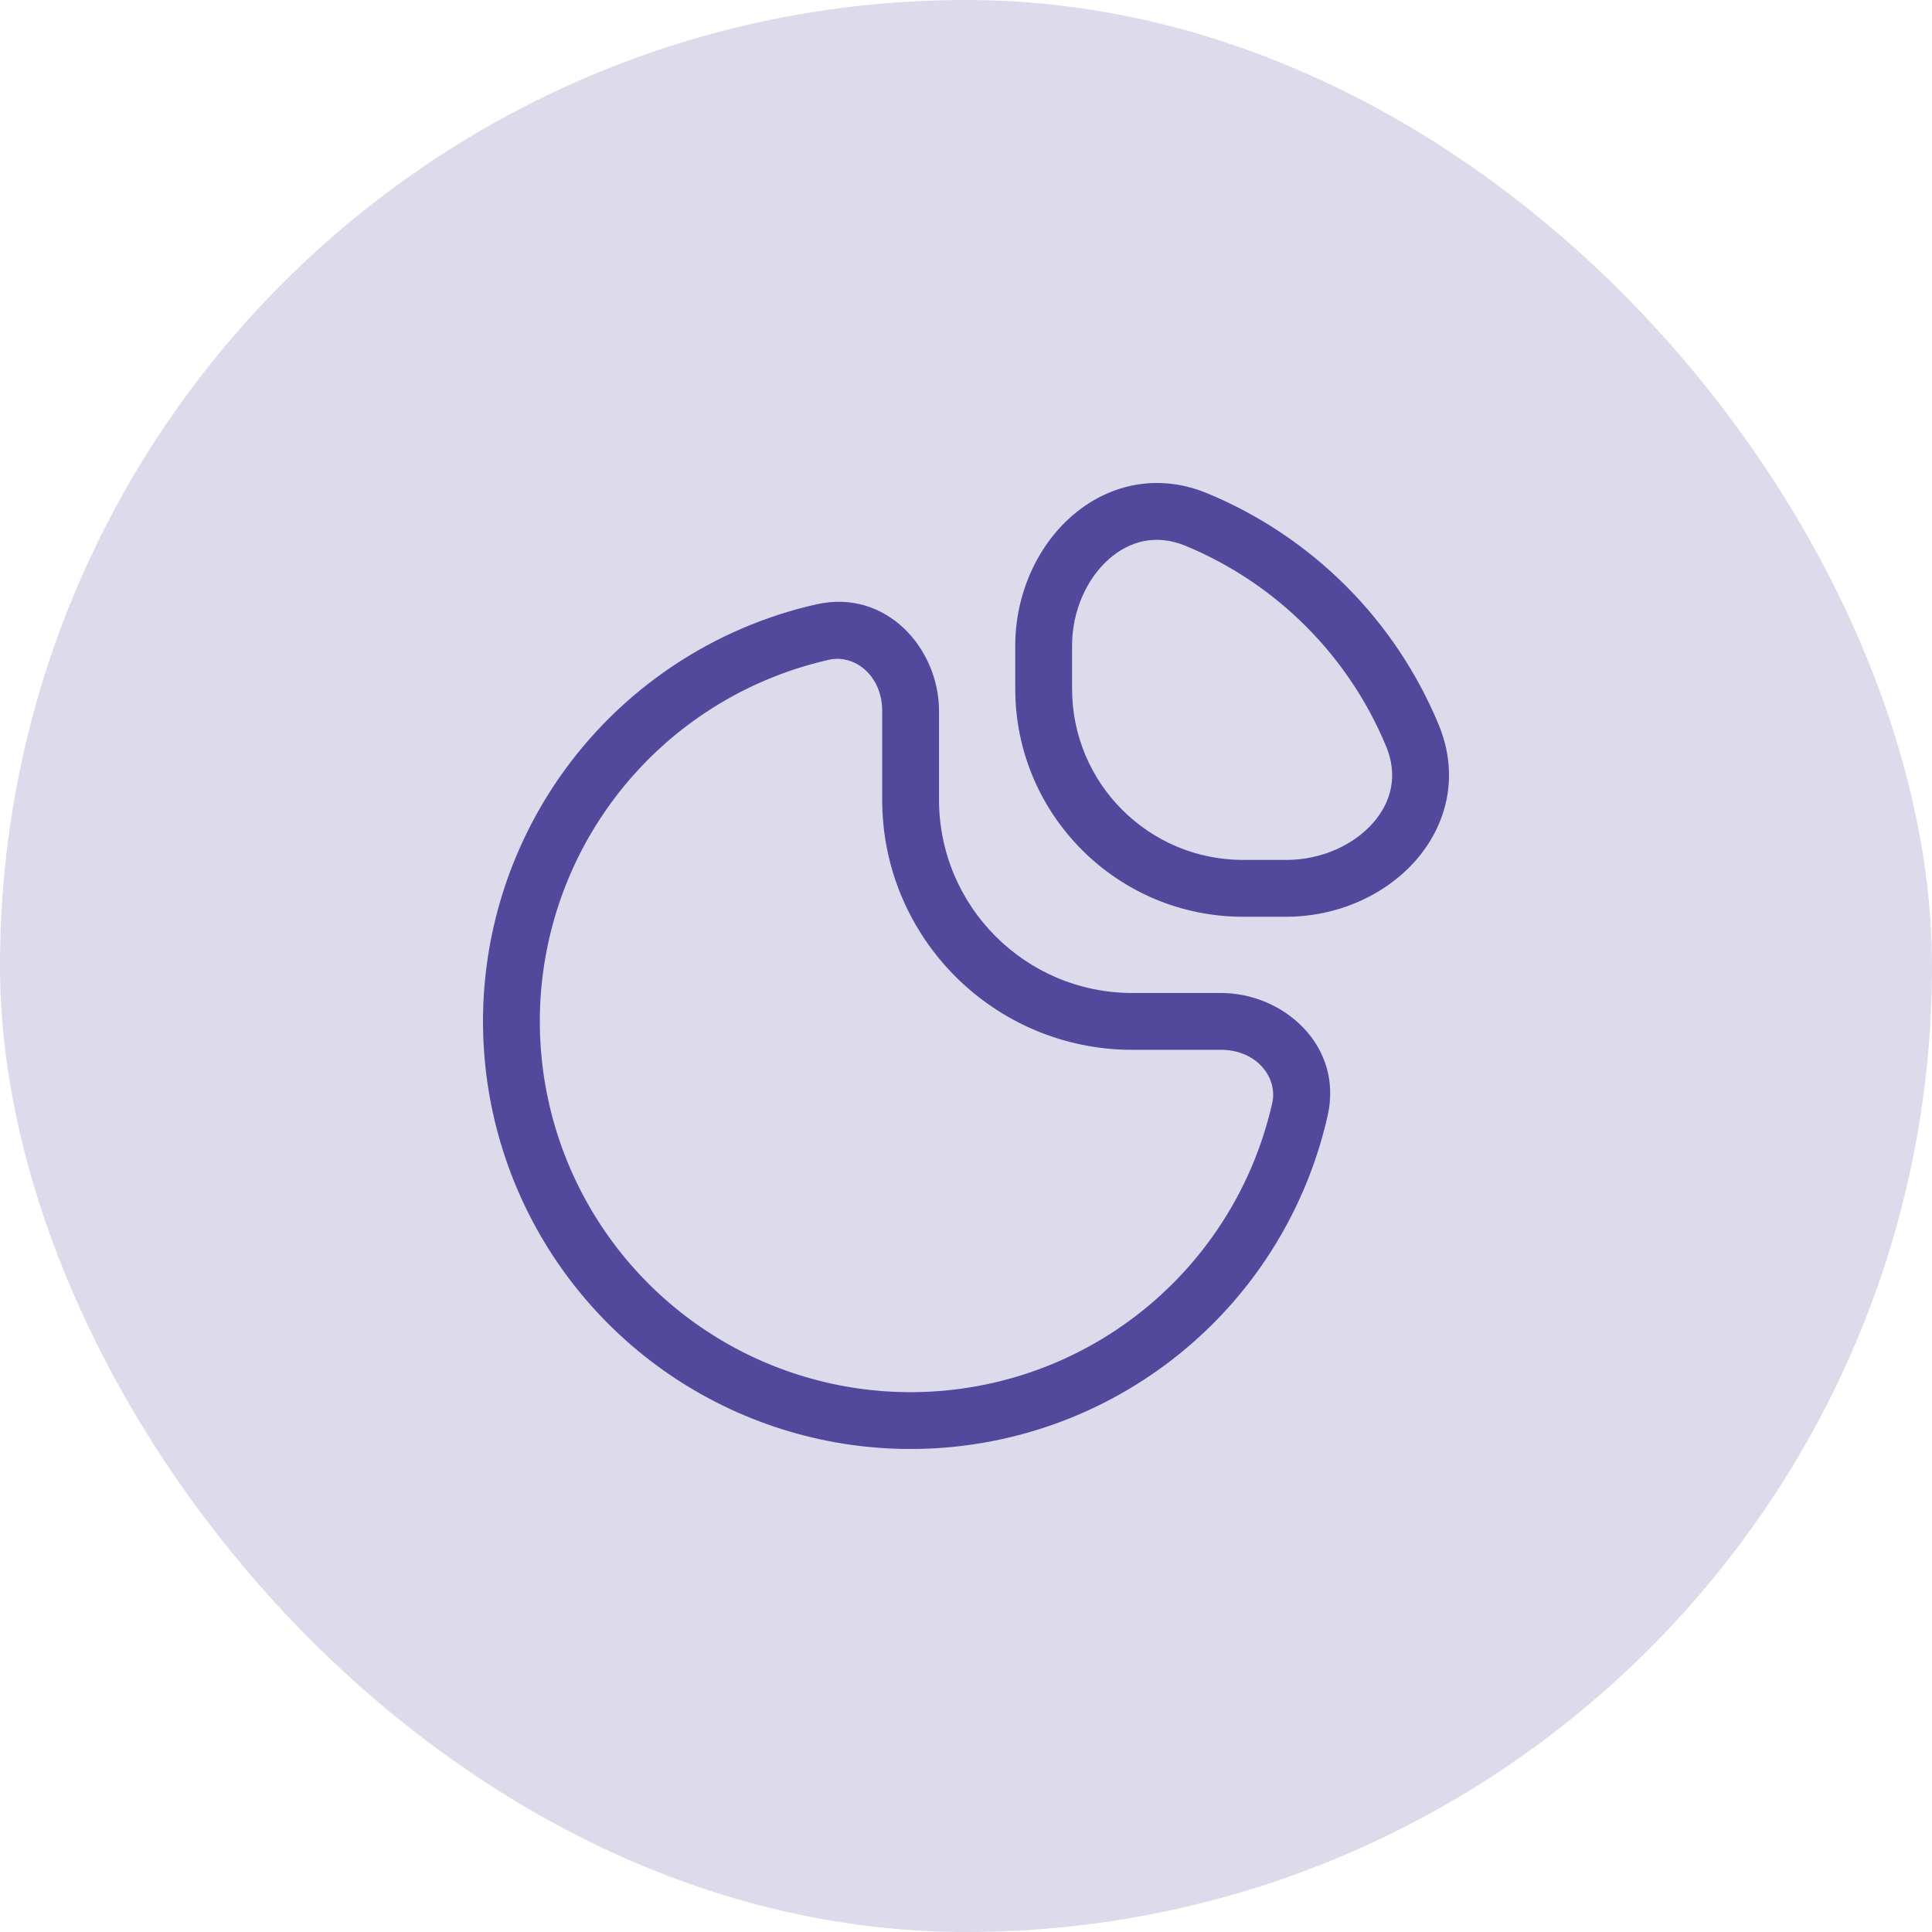 <svg width="68" height="68" viewBox="0 0 68 68" fill="none" xmlns="http://www.w3.org/2000/svg">
<rect width="68" height="68" rx="34" fill="#DCDAEB"/>
<path d="M43.731 43.756L42.9 43.2L43.731 43.756ZM24.244 24.269L23.689 23.437L24.244 24.269ZM28.953 22.246L28.733 21.271L28.953 22.246ZM45.754 39.047L44.778 38.827L45.754 39.047ZM42.109 18.287L41.727 19.211L42.109 18.287ZM49.713 25.891L50.637 25.508L49.713 25.891ZM45.265 31.267V32.267V31.267ZM43.758 31.267V30.267V31.267ZM36.733 24.242H35.733H36.733ZM36.733 22.735H37.733H36.733ZM44.778 38.827C44.427 40.379 43.794 41.863 42.9 43.2L44.563 44.312C45.593 42.769 46.325 41.058 46.729 39.267L44.778 38.827ZM42.9 43.2C41.466 45.346 39.428 47.019 37.044 48.007L37.809 49.854C40.559 48.715 42.909 46.786 44.563 44.312L42.9 43.2ZM37.044 48.007C34.659 48.994 32.035 49.253 29.504 48.749L29.114 50.711C32.033 51.291 35.059 50.993 37.809 49.854L37.044 48.007ZM29.504 48.749C26.972 48.246 24.647 47.003 22.822 45.178L21.408 46.592C23.513 48.697 26.194 50.13 29.114 50.711L29.504 48.749ZM22.822 45.178C20.997 43.353 19.754 41.028 19.251 38.496L17.289 38.886C17.87 41.806 19.303 44.487 21.408 46.592L22.822 45.178ZM19.251 38.496C18.747 35.965 19.006 33.341 19.993 30.956L18.146 30.191C17.006 32.941 16.709 35.967 17.289 38.886L19.251 38.496ZM19.993 30.956C20.981 28.572 22.654 26.534 24.8 25.1L23.689 23.437C21.214 25.091 19.285 27.441 18.146 30.191L19.993 30.956ZM24.8 25.1C26.137 24.206 27.621 23.573 29.174 23.222L28.733 21.271C26.942 21.675 25.231 22.407 23.689 23.437L24.8 25.1ZM31.05 25.023V28.145H33.05V25.023H31.05ZM39.855 36.95H42.977V34.95H39.855V36.95ZM31.05 28.145C31.05 33.008 34.992 36.95 39.855 36.95V34.95C36.096 34.95 33.05 31.904 33.05 28.145H31.05ZM29.174 23.222C30.076 23.018 31.05 23.772 31.05 25.023H33.05C33.05 22.826 31.194 20.715 28.733 21.271L29.174 23.222ZM46.729 39.267C47.285 36.806 45.174 34.95 42.977 34.95V36.95C44.228 36.95 44.982 37.924 44.778 38.827L46.729 39.267ZM41.727 19.211C43.31 19.867 44.748 20.828 45.96 22.04L47.374 20.625C45.977 19.228 44.318 18.119 42.492 17.363L41.727 19.211ZM45.96 22.04C47.172 23.252 48.133 24.69 48.789 26.273L50.637 25.508C49.88 23.682 48.772 22.023 47.374 20.625L45.96 22.04ZM45.265 30.267H43.758V32.267H45.265V30.267ZM37.733 24.242V22.735H35.733V24.242H37.733ZM48.789 26.273C49.21 27.289 48.973 28.233 48.32 28.972C47.644 29.737 46.52 30.267 45.265 30.267V32.267C47.058 32.267 48.74 31.517 49.818 30.297C50.919 29.051 51.382 27.308 50.637 25.508L48.789 26.273ZM43.758 30.267C40.43 30.267 37.733 27.57 37.733 24.242H35.733C35.733 28.674 39.326 32.267 43.758 32.267V30.267ZM42.492 17.363C40.693 16.618 38.949 17.081 37.703 18.182C36.483 19.26 35.733 20.942 35.733 22.735H37.733C37.733 21.48 38.263 20.356 39.028 19.68C39.767 19.027 40.711 18.79 41.727 19.211L42.492 17.363Z" fill="#52489C"/>
</svg>
